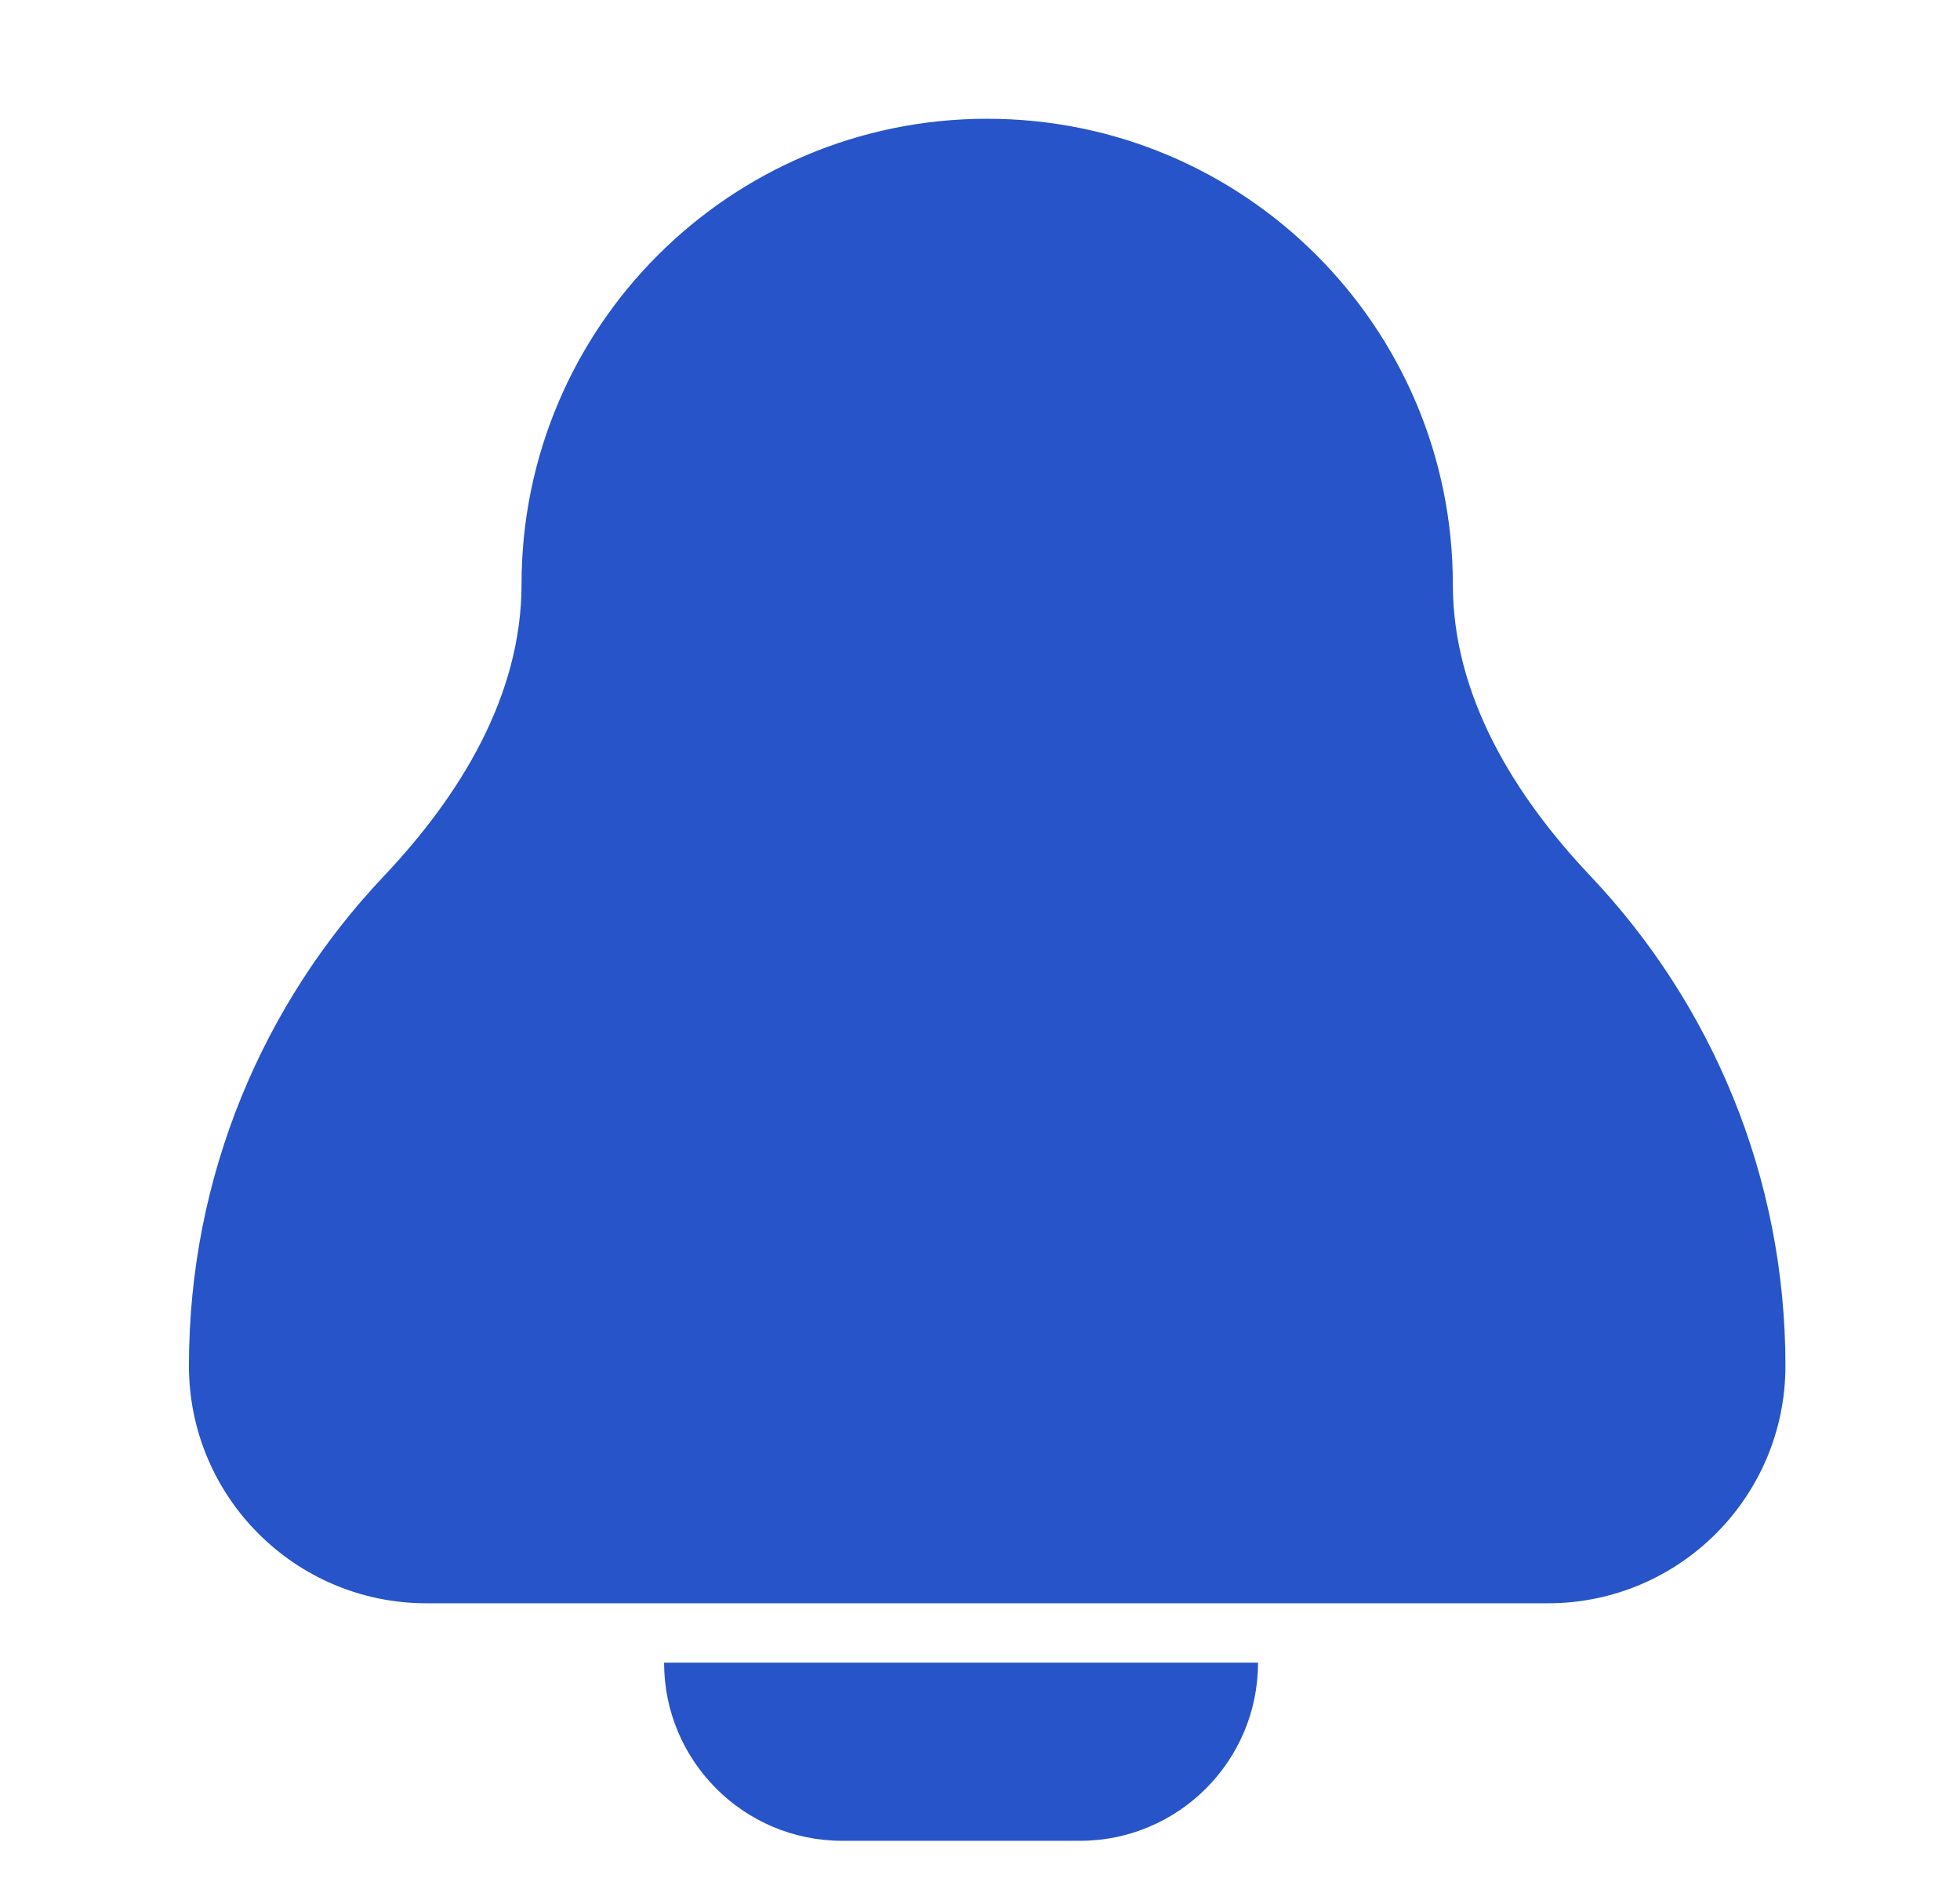 <svg width="33" height="32" viewBox="0 0 33 32" fill="none" xmlns="http://www.w3.org/2000/svg">
<path fill-rule="evenodd" clip-rule="evenodd" d="M16.621 2C12.291 2 8.781 5.51 8.781 9.84C8.781 11.712 7.751 13.393 6.464 14.753C4.429 16.903 3.181 19.806 3.181 23C3.181 25.209 4.972 27 7.181 27H26.061C28.27 27 30.061 25.209 30.061 23C30.061 19.806 28.813 16.903 26.778 14.753C25.491 13.393 24.461 11.712 24.461 9.84C24.461 5.51 20.951 2 16.621 2Z" fill="#2754C8"/>
<path d="M11.181 28H21.181C21.181 29.657 19.838 31 18.181 31H14.181C12.524 31 11.181 29.657 11.181 28Z" fill="#2754C8"/>
</svg>
